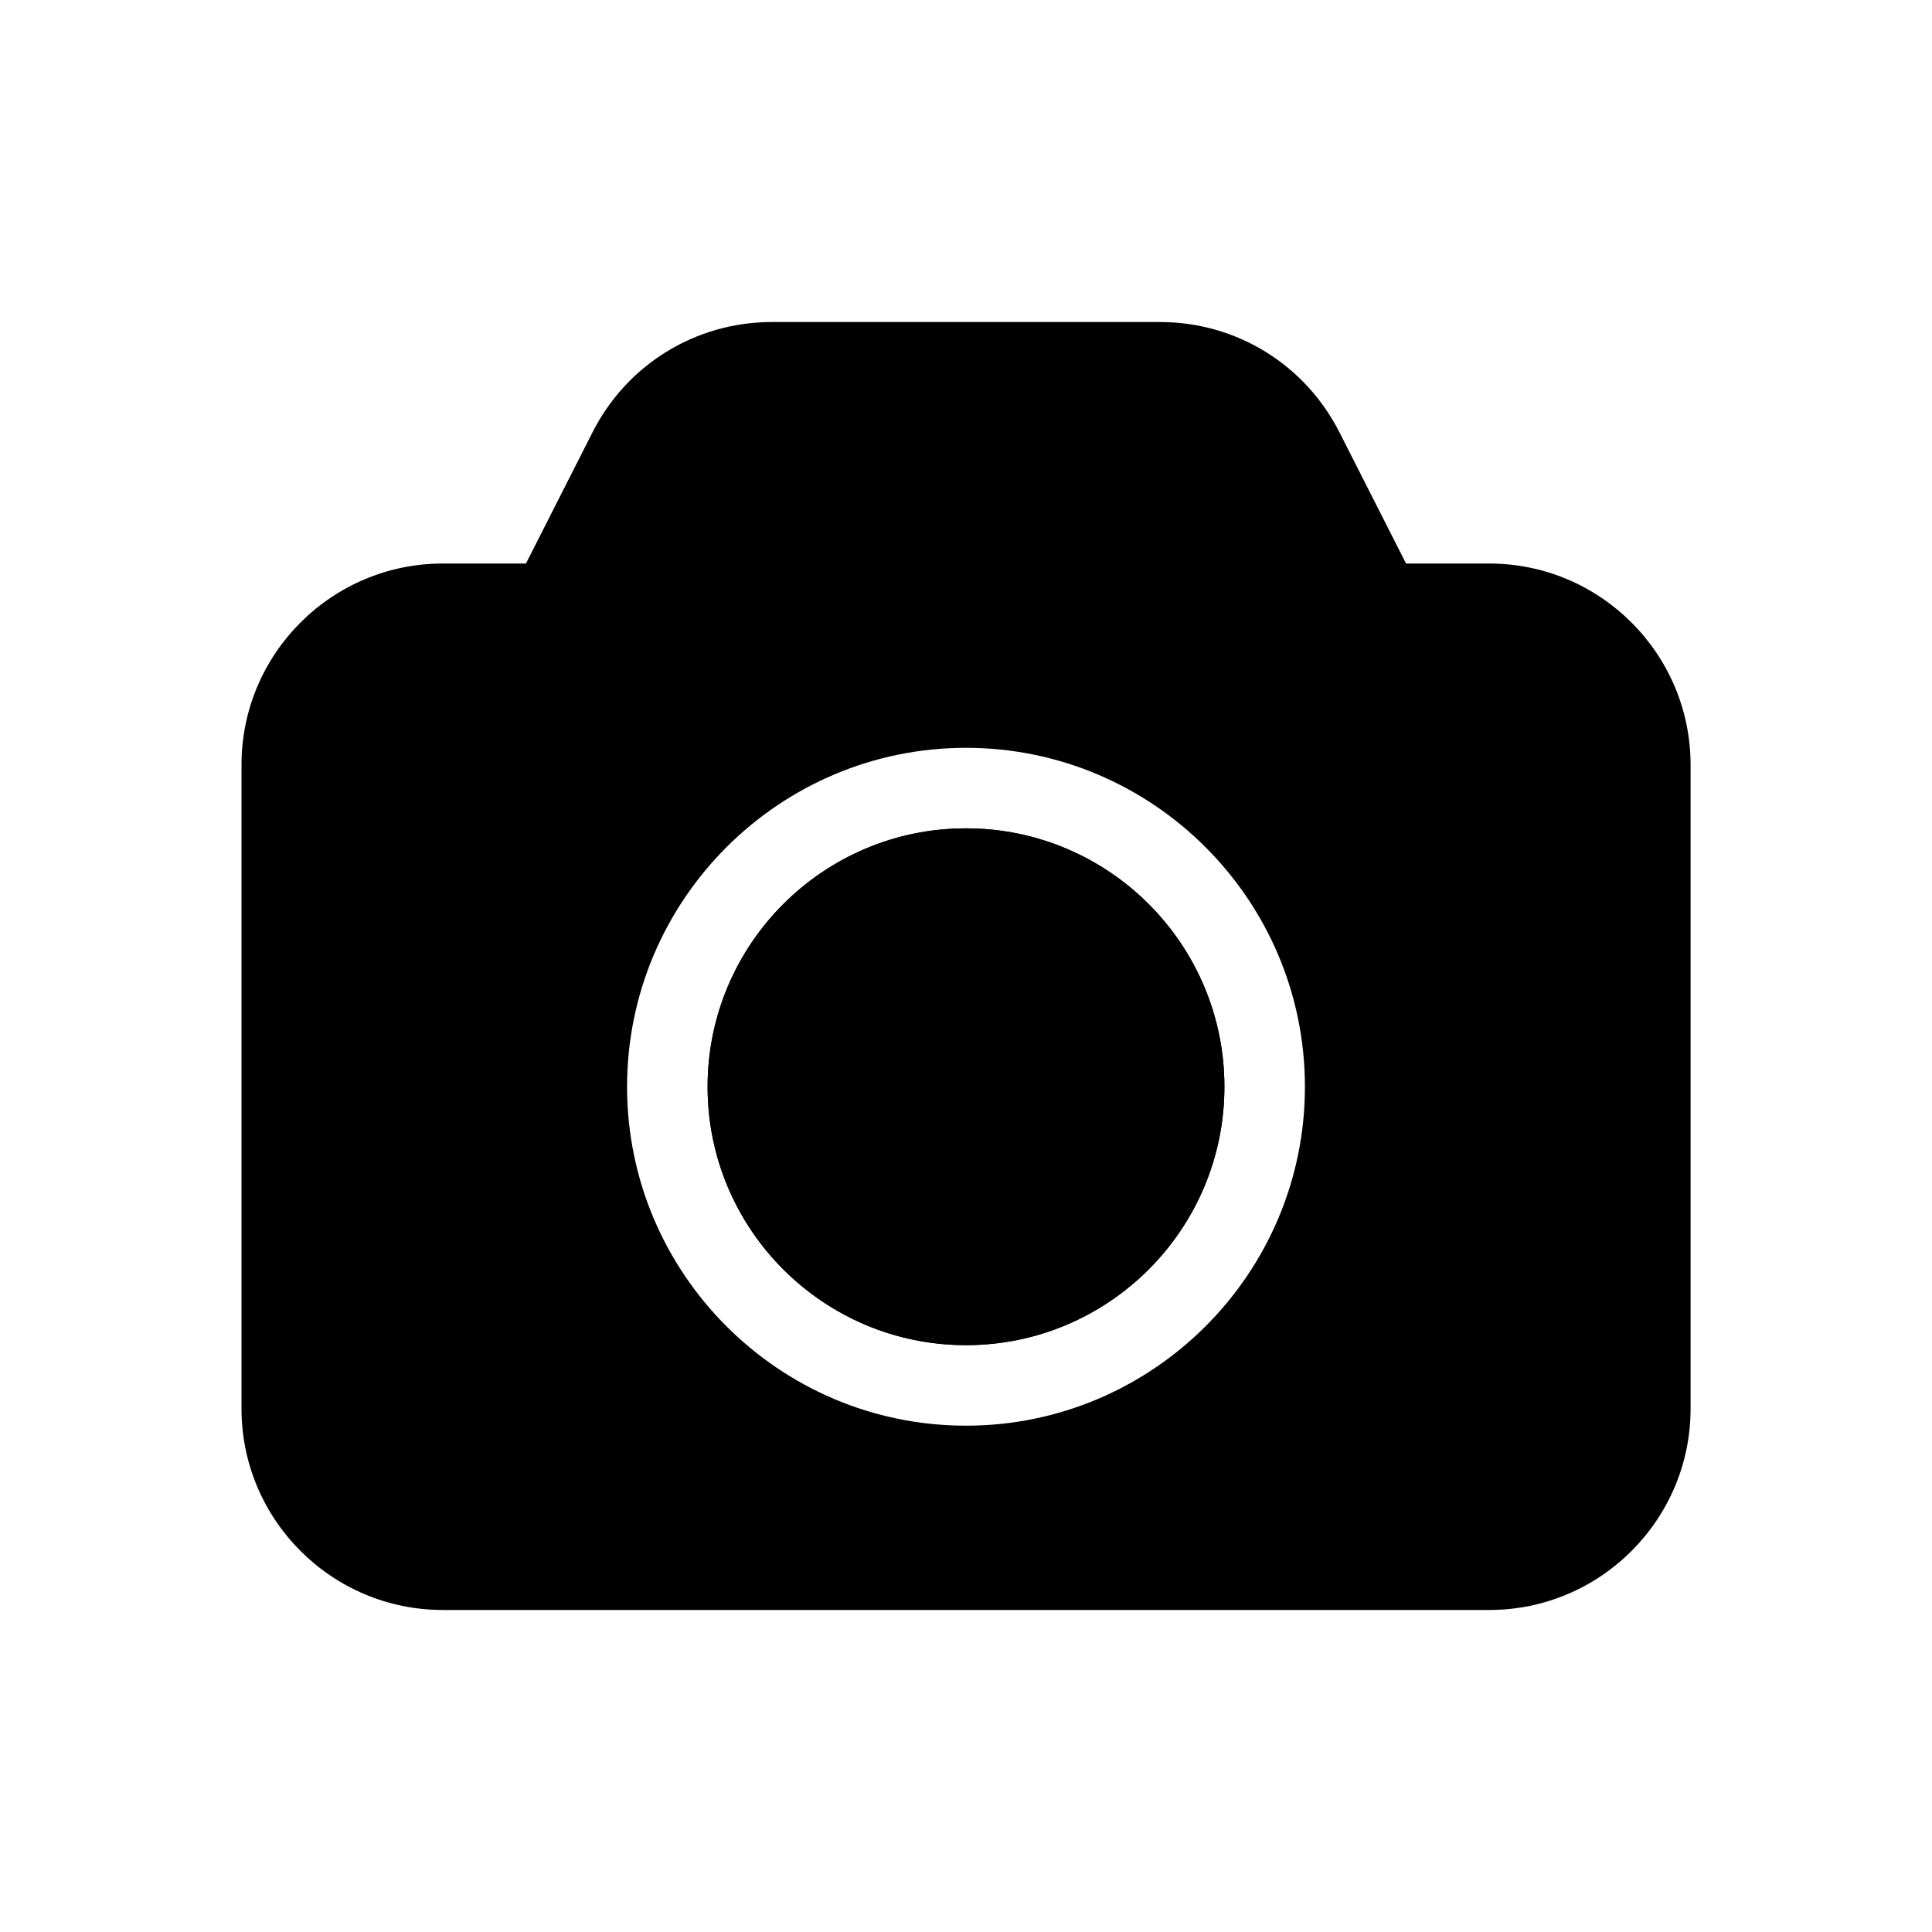 <?xml version="1.0" encoding="UTF-8"?>
<svg width="20pt" height="20pt" version="1.1" viewBox="0 0 100 100" xmlns="http://www.w3.org/2000/svg">
 <g>
  <path d="m50 69.625c-7.375 0-13.375-6-13.375-13.375s6-13.375 13.375-13.375 13.375 6 13.375 13.375-6 13.375-13.375 13.375zm0-22.582c-5.078 0-9.207 4.129-9.207 9.207s4.129 9.207 9.207 9.207 9.207-4.129 9.207-9.207-4.129-9.207-9.207-9.207z"/>
  <path d="m77.082 29.168h-4.305l-3.414-6.727c-1.781-3.562-5.356-5.773-9.32-5.773h-20.086c-3.965 0-7.539 2.211-9.316 5.762l-3.418 6.738h-4.305c-5.746 0-10.418 4.672-10.418 10.414v33.332c0 5.746 4.672 10.418 10.418 10.418h54.168c5.746 0 10.418-4.676 10.418-10.418v-33.332c-0.004-5.742-4.676-10.414-10.422-10.414zm-27.082 44.625c-9.672 0-17.543-7.871-17.543-17.543s7.871-17.543 17.543-17.543 17.543 7.871 17.543 17.543-7.871 17.543-17.543 17.543z"/>
  <path d="m63.375 56.25c0 7.387-5.988 13.375-13.375 13.375s-13.375-5.988-13.375-13.375 5.988-13.375 13.375-13.375 13.375 5.988 13.375 13.375"/>
 </g>
</svg>

